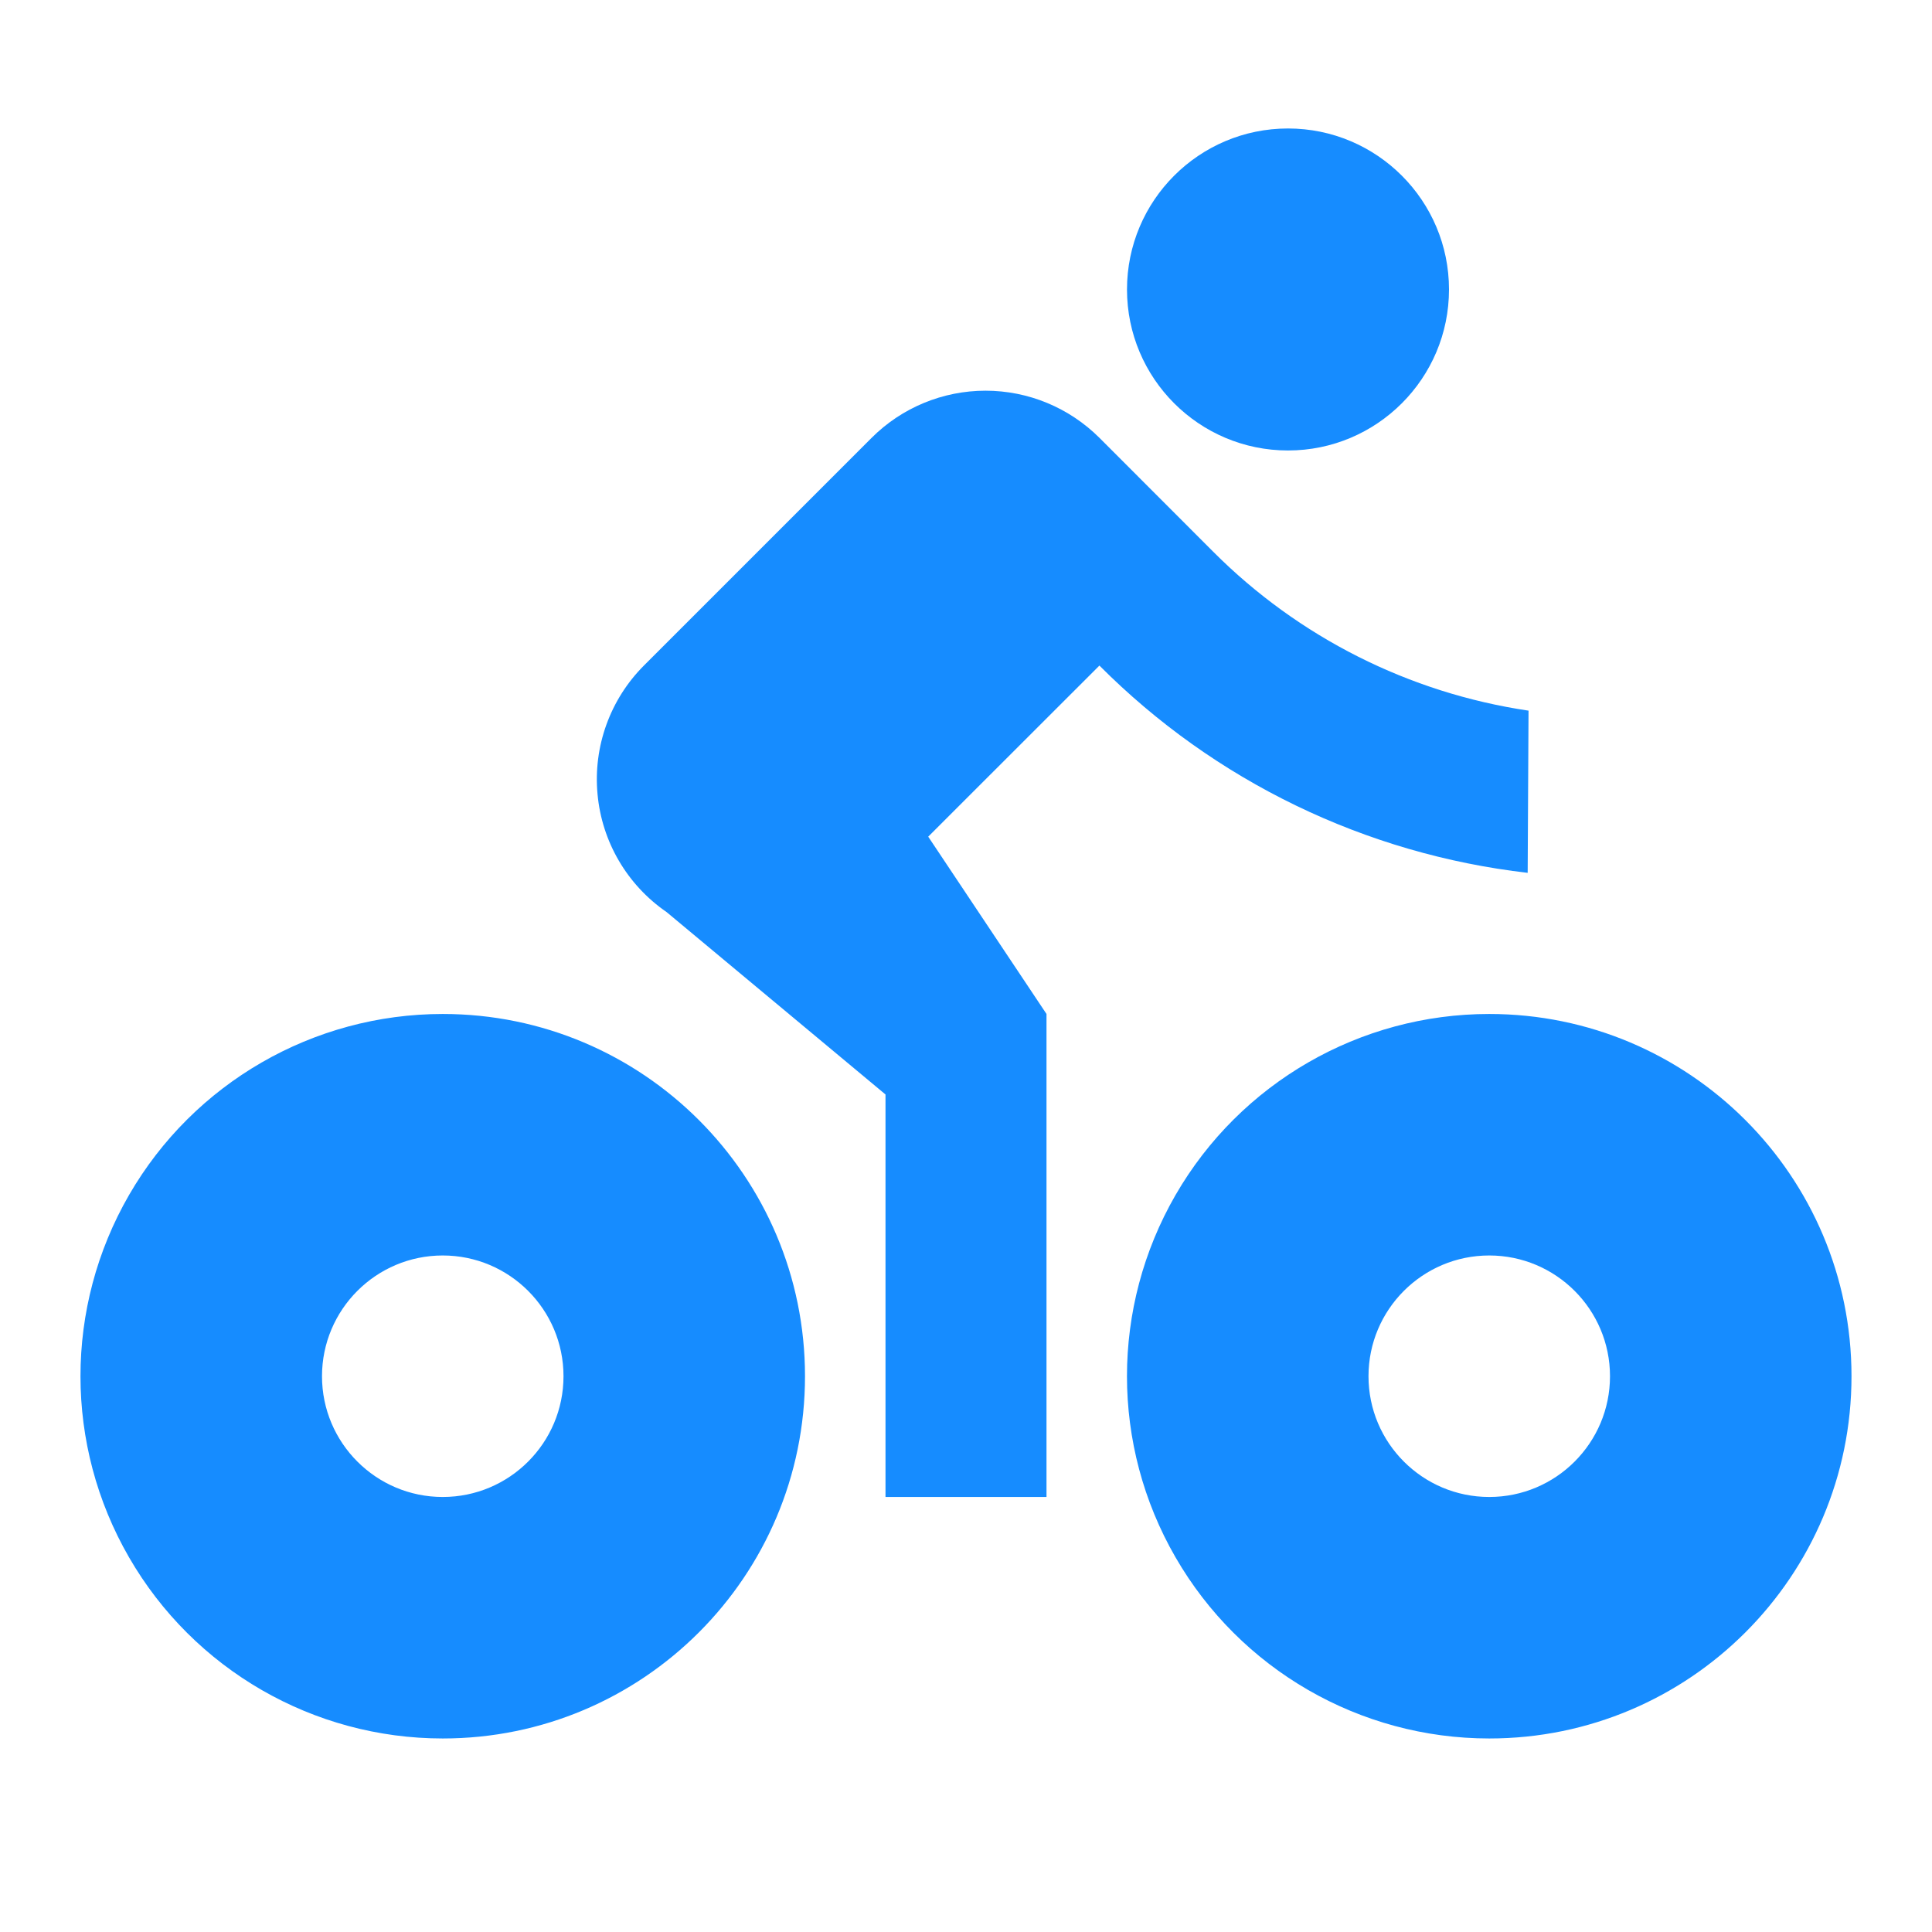 <?xml version="1.0" encoding="UTF-8"?>
<svg width="18px" height="18px" viewBox="0 0 18 18" version="1.1" xmlns="http://www.w3.org/2000/svg" xmlns:xlink="http://www.w3.org/1999/xlink">
    <title></title>
    <g id="页面-1" stroke="none" stroke-width="1" fill="none" fill-rule="evenodd">
        <g id="预约" transform="translate(-432, -75)">
            <g id="编组-5" transform="translate(420, 70)">
                <g id="编组" transform="translate(12, 5)">
                    <polygon id="路径" points="0 0 18 0 18 18 0 18"></polygon>
                    <path d="M4.125,16.197 C2.919,16.197 1.805,15.554 1.202,14.509 C0.599,13.465 0.599,12.179 1.202,11.134 C1.805,10.09 2.919,9.447 4.125,9.447 C5.989,9.447 7.5,10.958 7.5,12.822 C7.5,14.686 5.989,16.197 4.125,16.197 L4.125,16.197 Z M4.125,13.947 C4.746,13.947 5.25,13.443 5.25,12.822 C5.25,12.201 4.746,11.697 4.125,11.697 C3.504,11.697 3,12.201 3,12.822 C3,13.443 3.504,13.947 4.125,13.947 Z M13.875,16.197 C12.669,16.197 11.555,15.554 10.952,14.509 C10.349,13.465 10.349,12.179 10.952,11.134 C11.555,10.09 12.669,9.447 13.875,9.447 C15.739,9.447 17.25,10.958 17.25,12.822 C17.25,14.686 15.739,16.197 13.875,16.197 L13.875,16.197 Z M13.875,13.947 C14.496,13.947 15,13.443 15,12.822 C15,12.201 14.496,11.697 13.875,11.697 C13.254,11.697 12.75,12.201 12.75,12.822 C12.75,13.443 13.254,13.947 13.875,13.947 Z M8.648,7.795 L9.75,9.447 L9.75,13.947 L8.25,13.947 L8.25,10.197 L6.211,8.498 C5.843,8.245 5.607,7.842 5.567,7.398 C5.526,6.954 5.685,6.515 6,6.2 L8.121,4.079 C8.402,3.798 8.784,3.64 9.182,3.64 C9.58,3.64 9.961,3.798 10.243,4.079 L11.303,5.14 C12.098,5.937 13.128,6.456 14.241,6.621 L14.233,8.132 C12.723,7.958 11.316,7.278 10.243,6.201 L8.648,7.795 L8.648,7.795 Z M12,4.197 C11.172,4.197 10.5,3.525 10.5,2.697 C10.5,1.869 11.172,1.197 12,1.197 C12.828,1.197 13.5,1.869 13.5,2.697 C13.5,3.525 12.828,4.197 12,4.197 Z" id="形状" fill="#168CFF" fill-rule="nonzero"></path>
                </g>
            </g>
        </g>
    </g>
</svg>